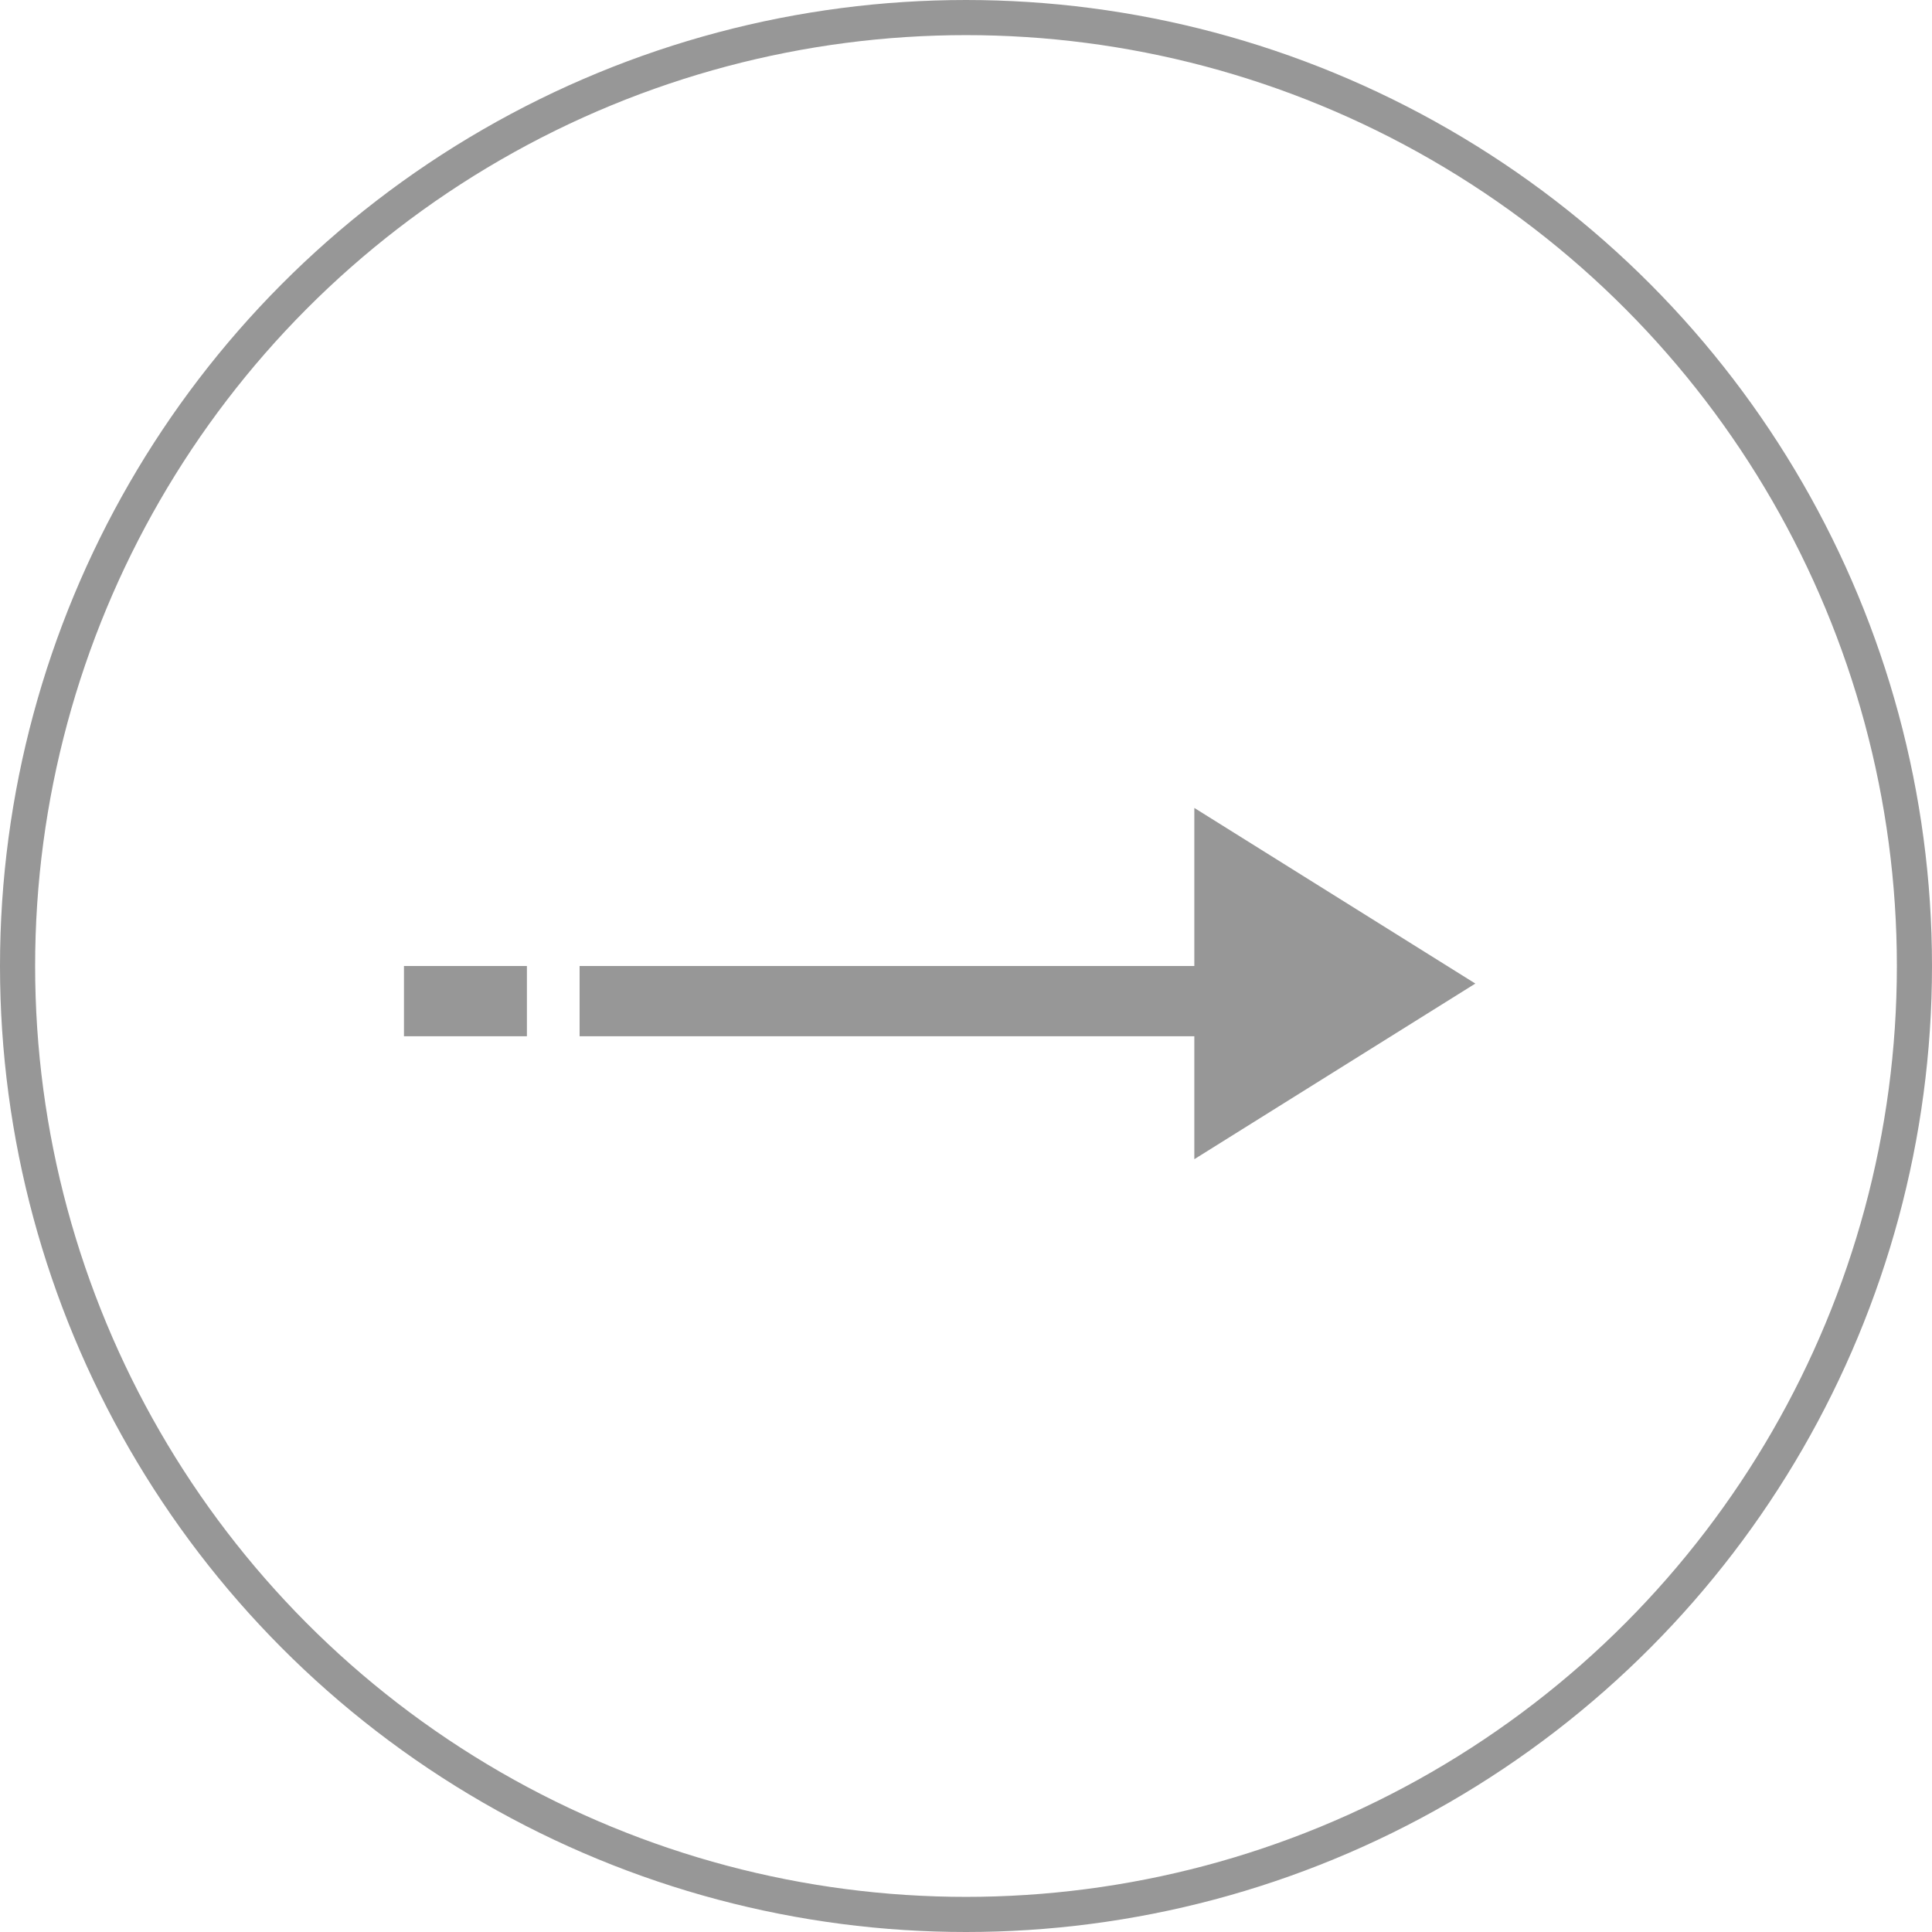 <?xml version="1.0" encoding="UTF-8"?>
<svg width="55px" height="55px" viewBox="0 0 55 55" version="1.1" xmlns="http://www.w3.org/2000/svg" xmlns:xlink="http://www.w3.org/1999/xlink">
    <title>Group 4 Copy</title>
    <g id="all-pages" stroke="none" stroke-width="1" fill="none" fill-rule="evenodd">
        <g id="4-team" transform="translate(-498, -1094)">
            <g id="Group-4-Copy" transform="translate(525.5, 1121.5) scale(-1, 1) translate(-525.5, -1121.5) translate(498, 1094)">
                <circle id="Oval-Copy" stroke="#979797" cx="27.5" cy="27.5" r="27"></circle>
                <g id="Group" transform="translate(28, 28) scale(-1, 1) translate(-28, -28) translate(13, 23)">
                    <line x1="5.5" y1="5.5" x2="25.382" y2="5.5" id="Line-3" stroke="#979797" stroke-width="2" stroke-linecap="square"></line>
                    <polygon id="Triangle" fill="#979797" transform="translate(26, 5) rotate(-270) translate(-26, -5) " points="26 1 31 9 21 9"></polygon>
                    <line x1="2" y1="5.5" x2="0.5" y2="5.5" id="Line-3" stroke="#979797" stroke-width="2" stroke-linecap="square"></line>
                </g>
            </g>
        </g>
    </g>
</svg>